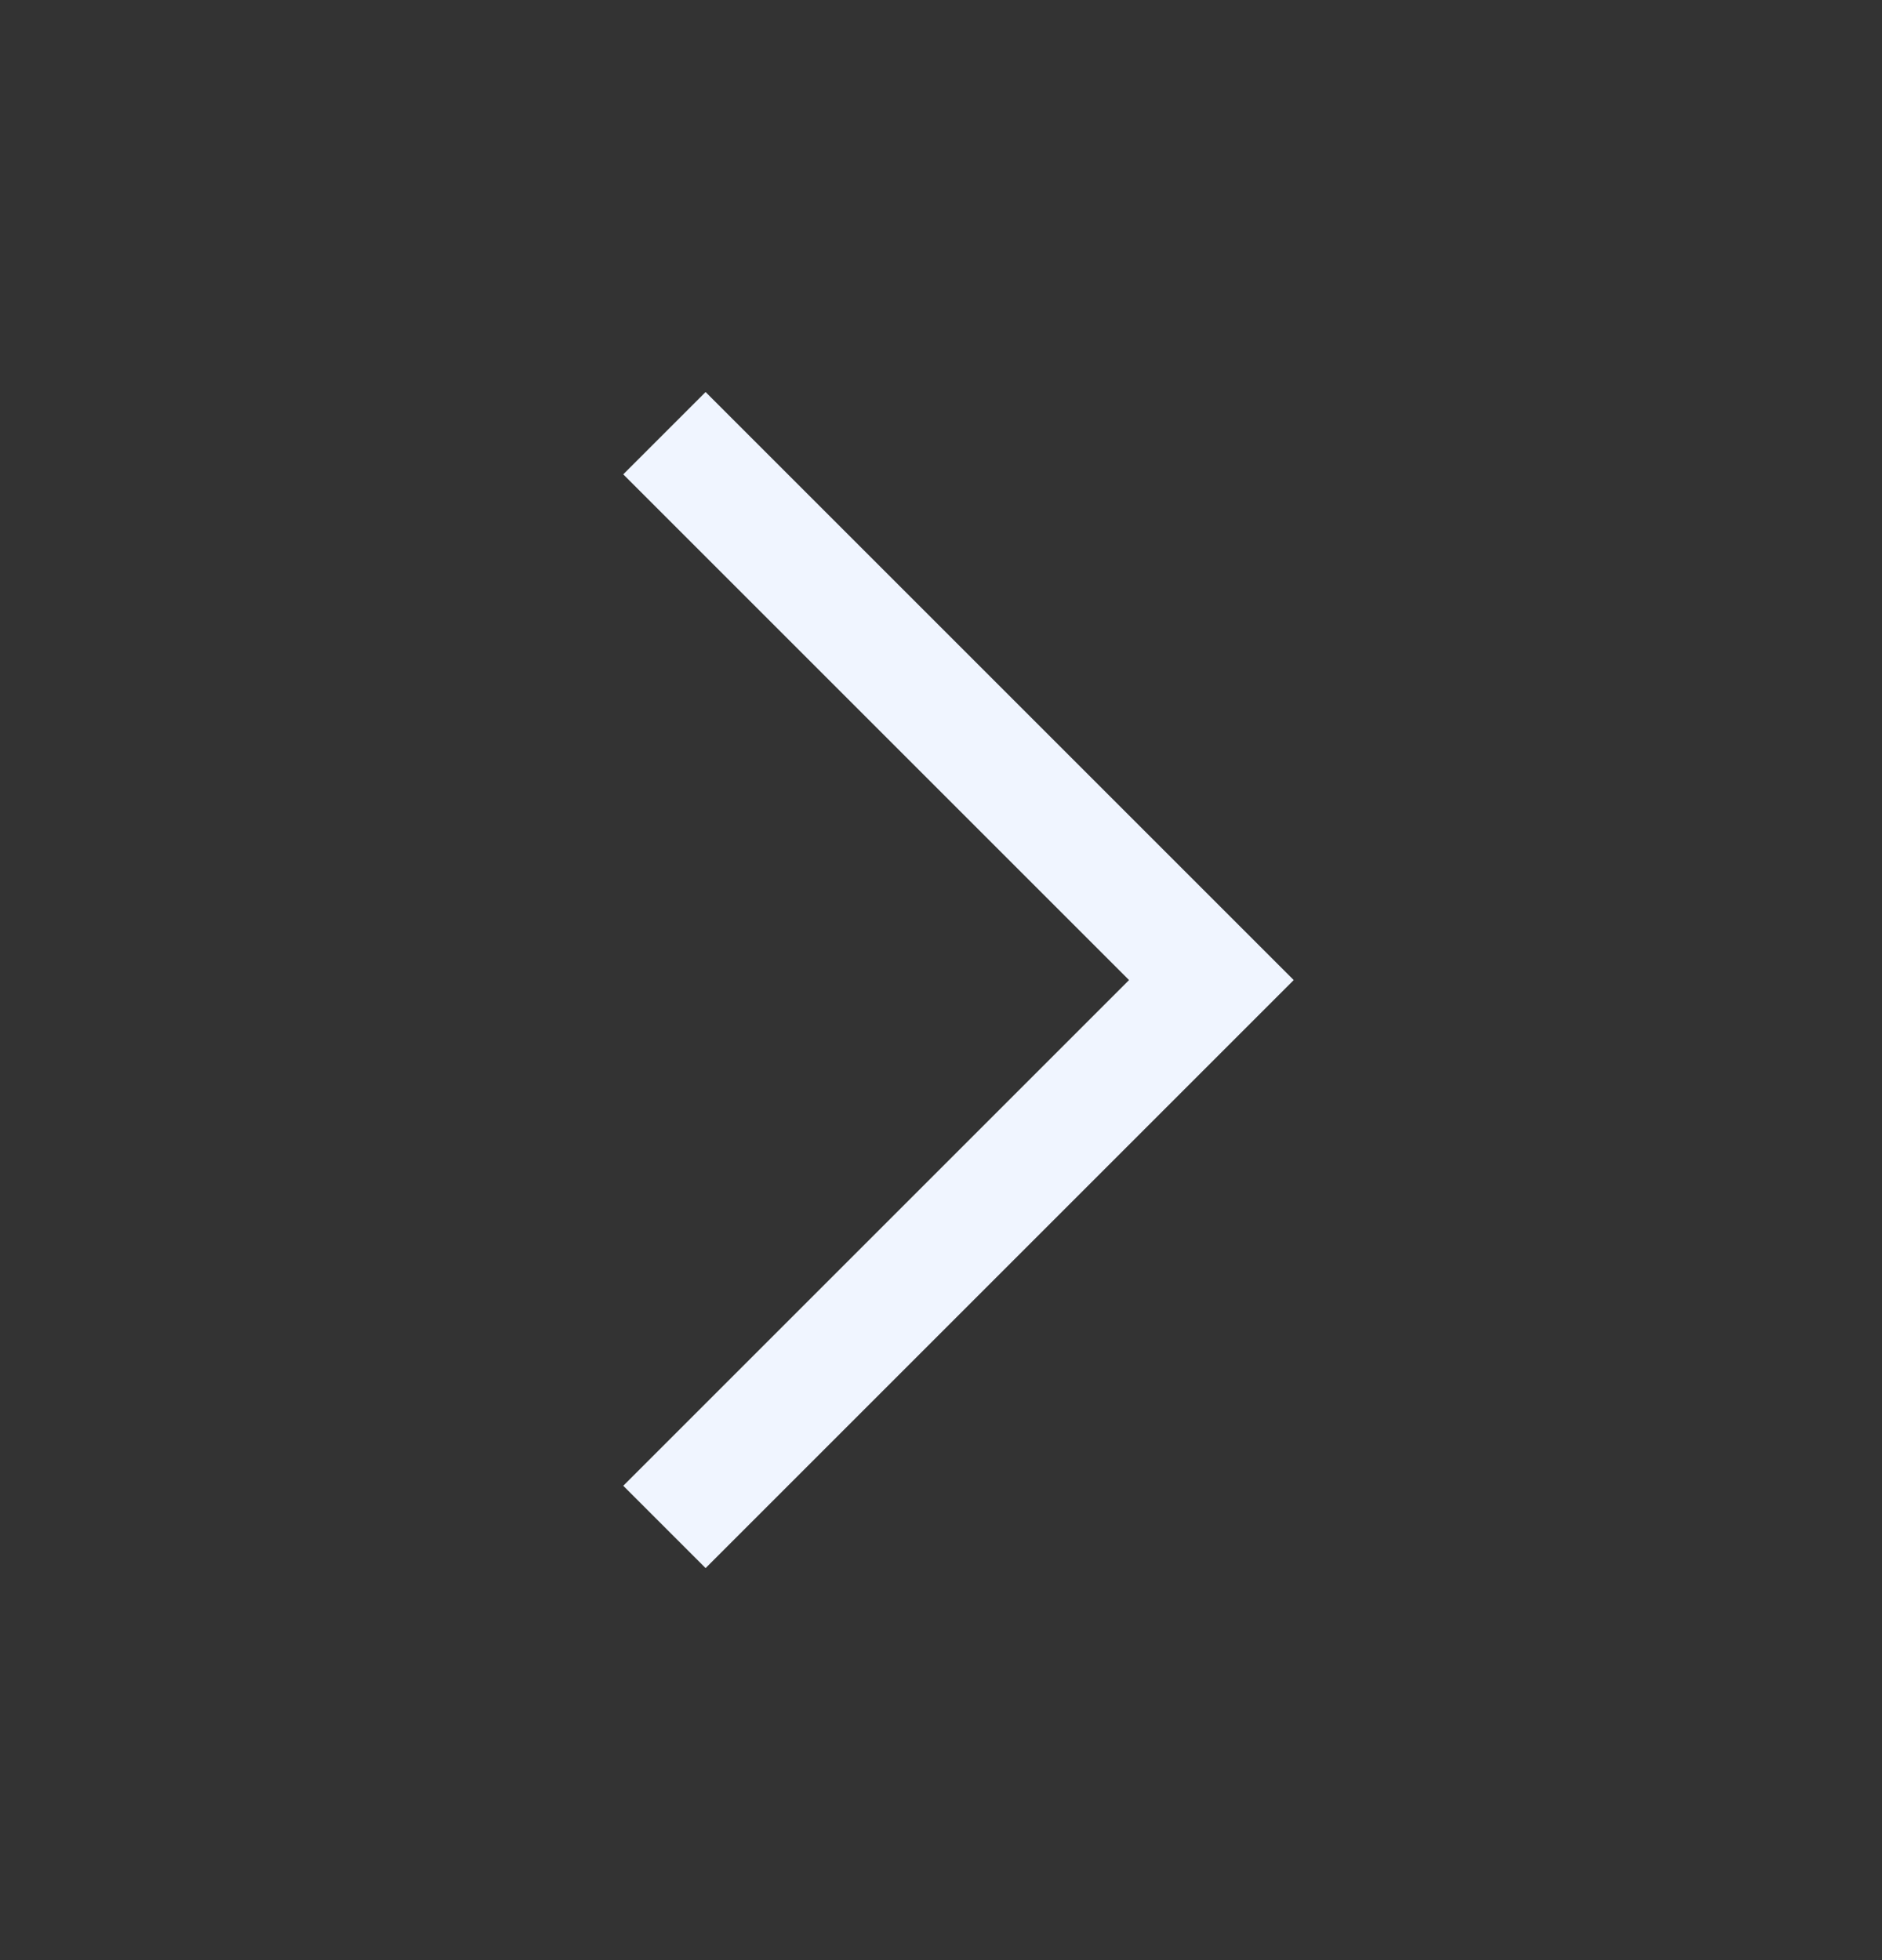 <svg width="24" height="25" viewBox="0 0 24 25" fill="none" xmlns="http://www.w3.org/2000/svg">
<rect x="0" y="0" width="24" height="25" fill="#333333" stroke="none"/>
<g id="Chevron--up">
<path id="Vector" d="M16.498 12.5L8.998 20L7.948 18.95L14.398 12.5L7.948 6.05L8.998 5L16.498 12.5Z" fill="#F0F5FF"/>
</g>
</svg>
